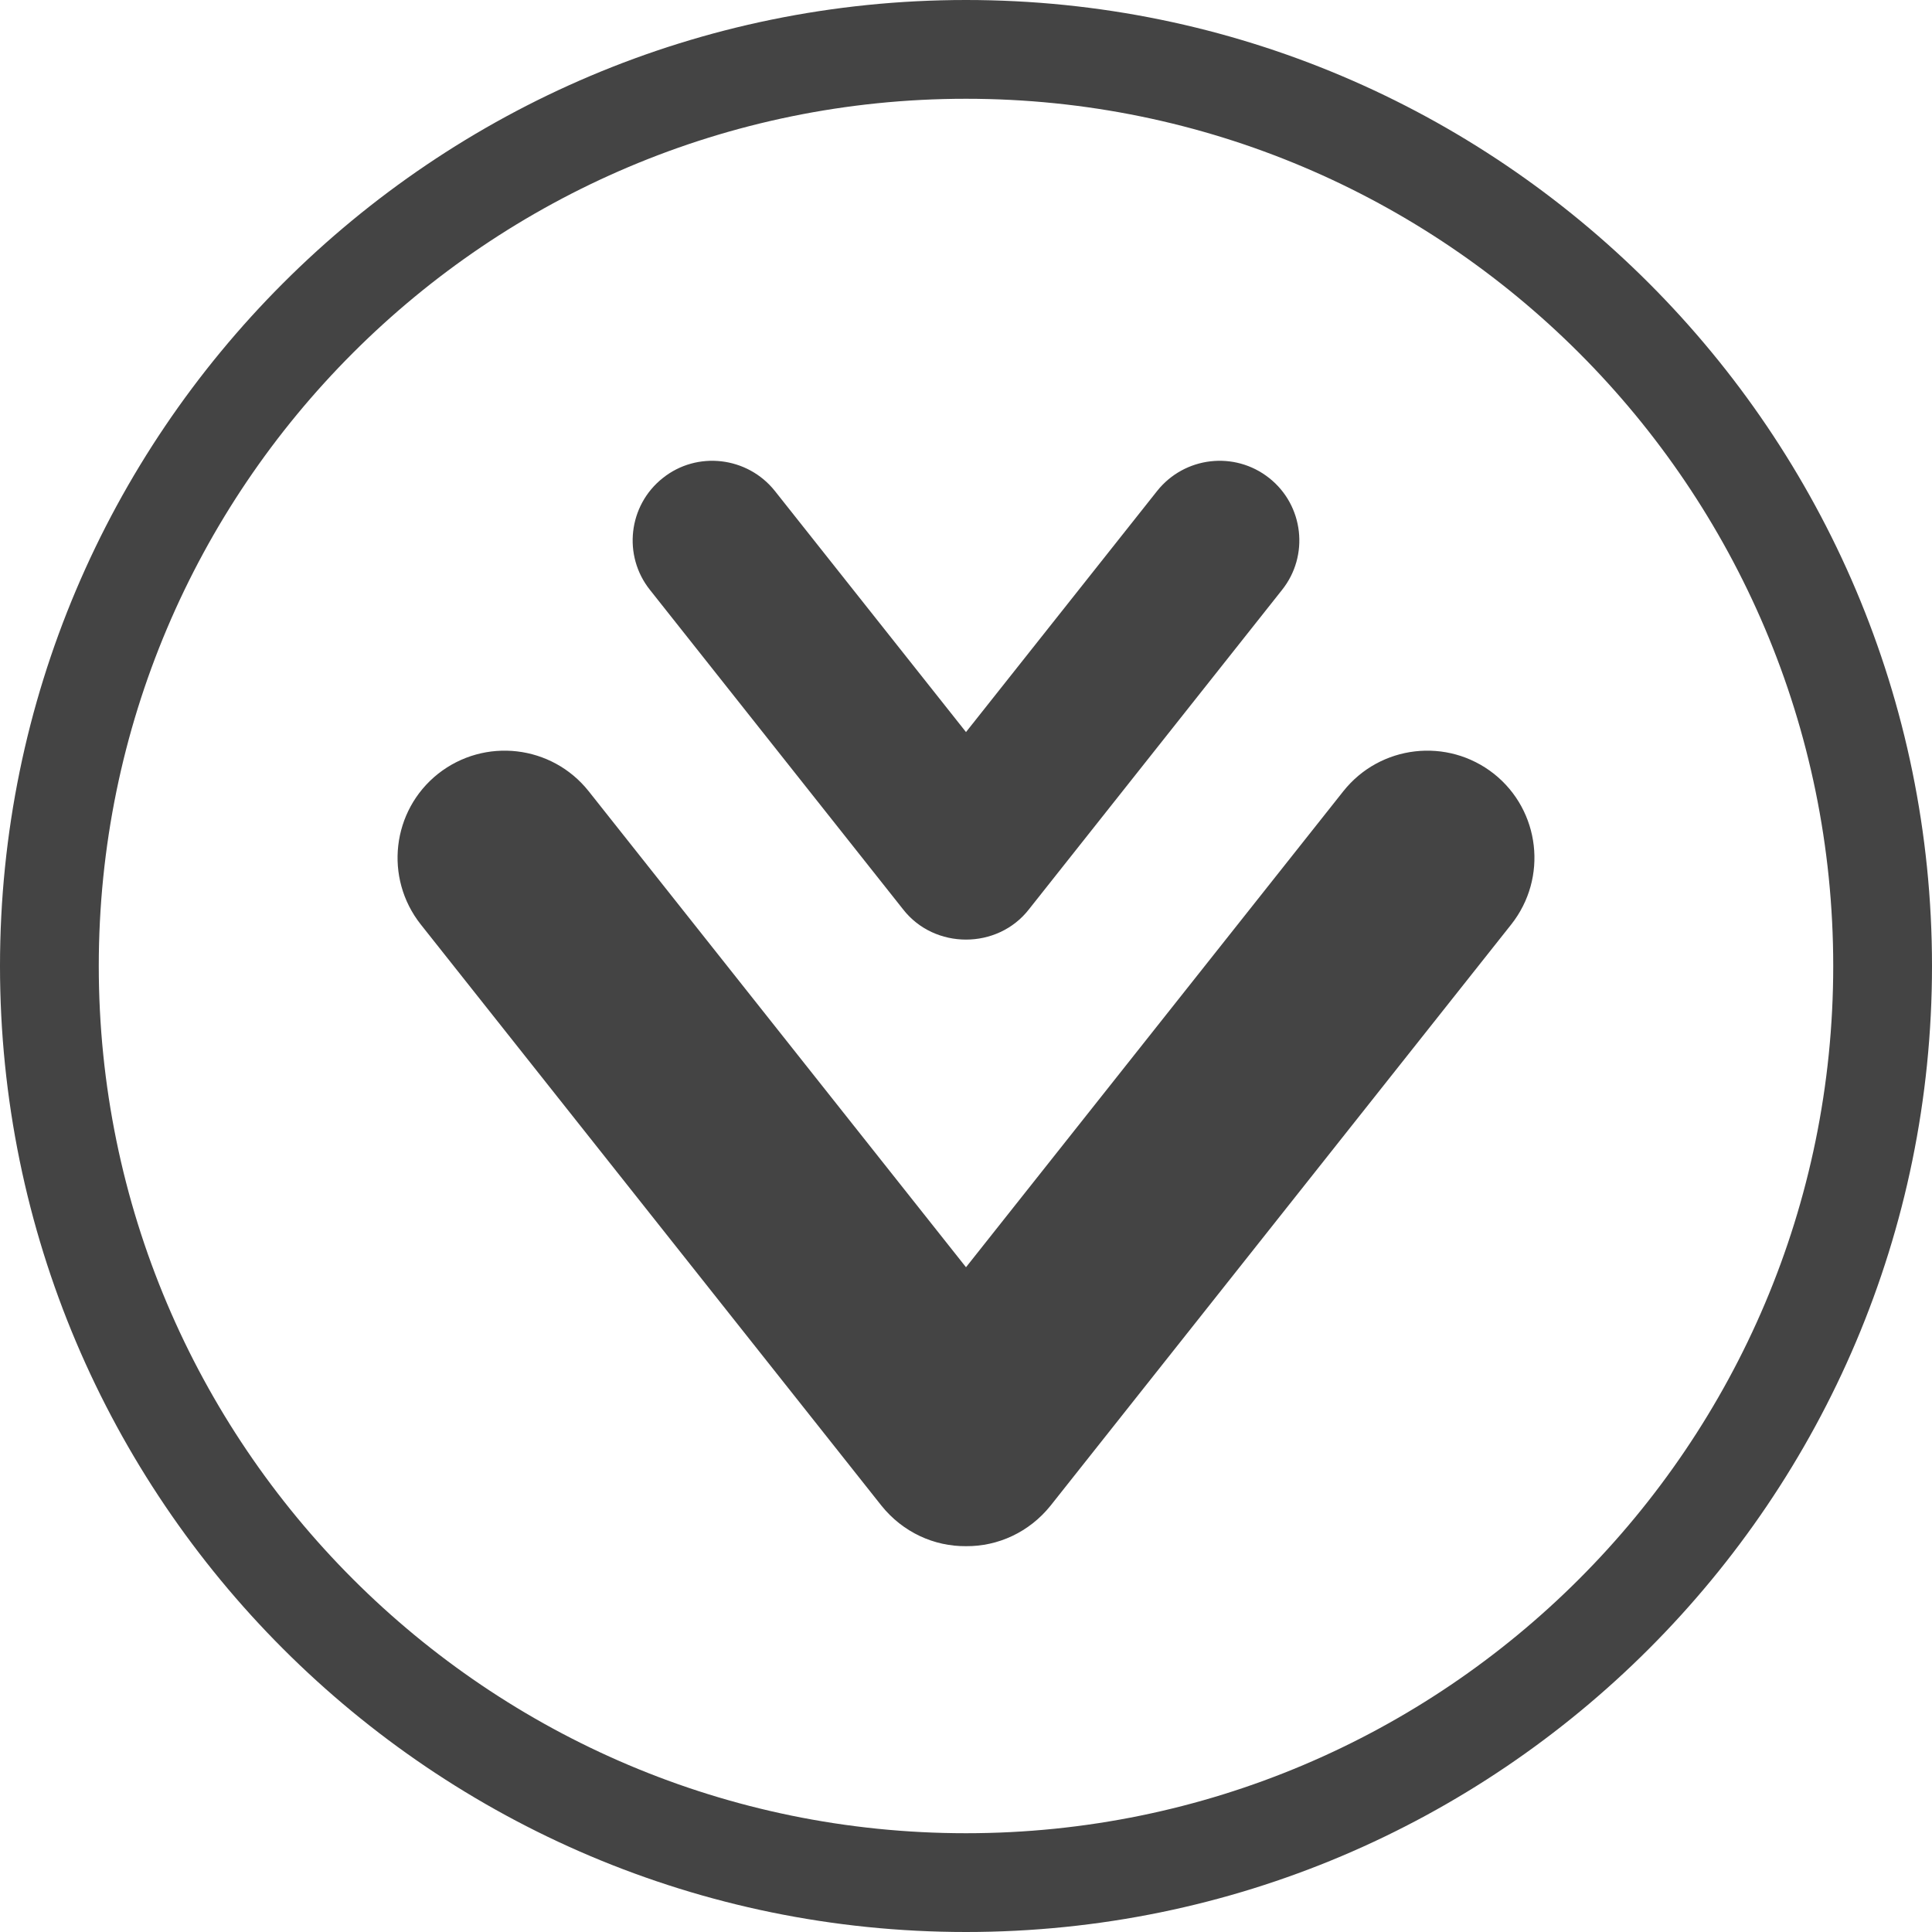 
<svg xmlns="http://www.w3.org/2000/svg" xmlns:xlink="http://www.w3.org/1999/xlink" width="24px" height="24px" viewBox="0 0 24 24" version="1.1">
<g id="surface1">
<path style=" stroke:none;fill-rule:evenodd;fill:rgb(26.667%,26.667%,26.667%);fill-opacity:1;" d="M 12 0 C 18.621 0 24 5.379 24 12 C 24 18.621 18.621 24 12 24 C 5.379 24 0 18.621 0 12 C 0 5.379 5.379 0 12 0 Z M 12 1.227 C 6.055 1.227 1.227 6.055 1.227 12 C 1.227 17.945 6.055 22.773 12 22.773 C 17.945 22.773 22.773 17.945 22.773 12 C 22.773 6.055 17.945 1.227 12 1.227 Z M 12 15.742 L 16.688 9.828 C 17.145 9.254 17.98 9.156 18.559 9.613 C 19.133 10.07 19.23 10.906 18.773 11.484 L 13.051 18.703 C 12.785 19.035 12.395 19.211 12 19.207 C 11.605 19.211 11.215 19.035 10.949 18.703 L 5.227 11.484 C 4.77 10.906 4.867 10.07 5.441 9.613 C 6.02 9.156 6.855 9.254 7.312 9.828 Z M 12 9.094 L 14.375 6.098 C 14.715 5.672 15.336 5.598 15.766 5.938 C 16.195 6.277 16.266 6.902 15.926 7.328 L 12.781 11.297 C 12.586 11.547 12.293 11.672 12 11.672 C 11.707 11.672 11.414 11.547 11.219 11.297 L 8.074 7.328 C 7.734 6.902 7.805 6.277 8.234 5.938 C 8.66 5.598 9.285 5.672 9.625 6.098 Z M 12 9.094 "/>
</g>
</svg>
